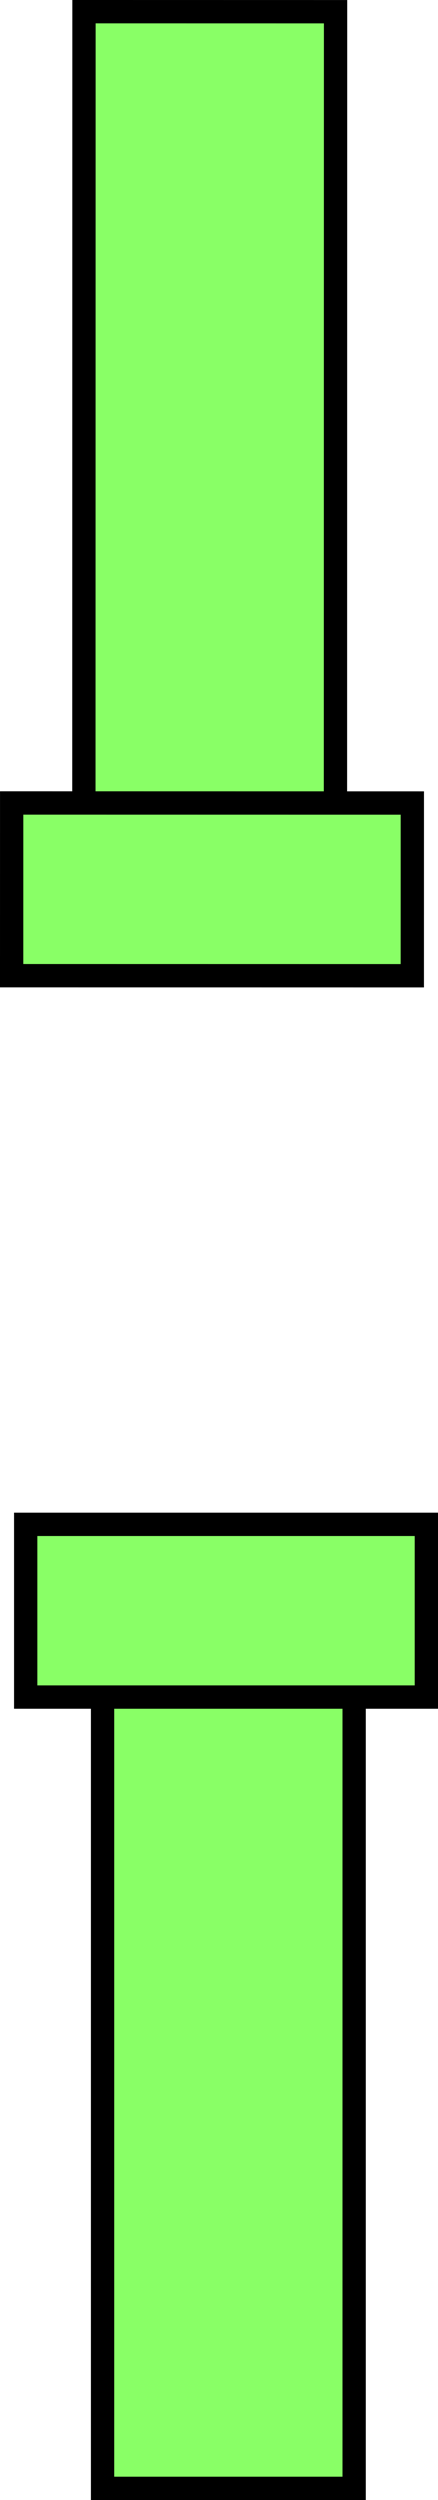 <svg version="1.1" xmlns="http://www.w3.org/2000/svg" xmlns:xlink="http://www.w3.org/1999/xlink" width="94.015" height="535.52" viewBox="0,0,94.015,535.52"><g transform="translate(-195.992,95.26)"><g data-paper-data="{&quot;isPaintingLayer&quot;:true}" fill="#89ff66" fill-rule="nonzero" stroke="#000000" stroke-width="5" stroke-linecap="butt" stroke-linejoin="miter" stroke-miterlimit="10" stroke-dasharray="" stroke-dashoffset="0" style="mix-blend-mode: normal"><path d="M218.008,437.76v-176h54v176z"/><path d="M201.508,268.26v-37h86v37z"/><path d="M268.019,-92.753l-0.023,176l-54,-0.007l0.023,-176z"/><path d="M284.497,76.749l-0.005,37l-86,-0.011l0.005,-37z"/></g></g></svg>